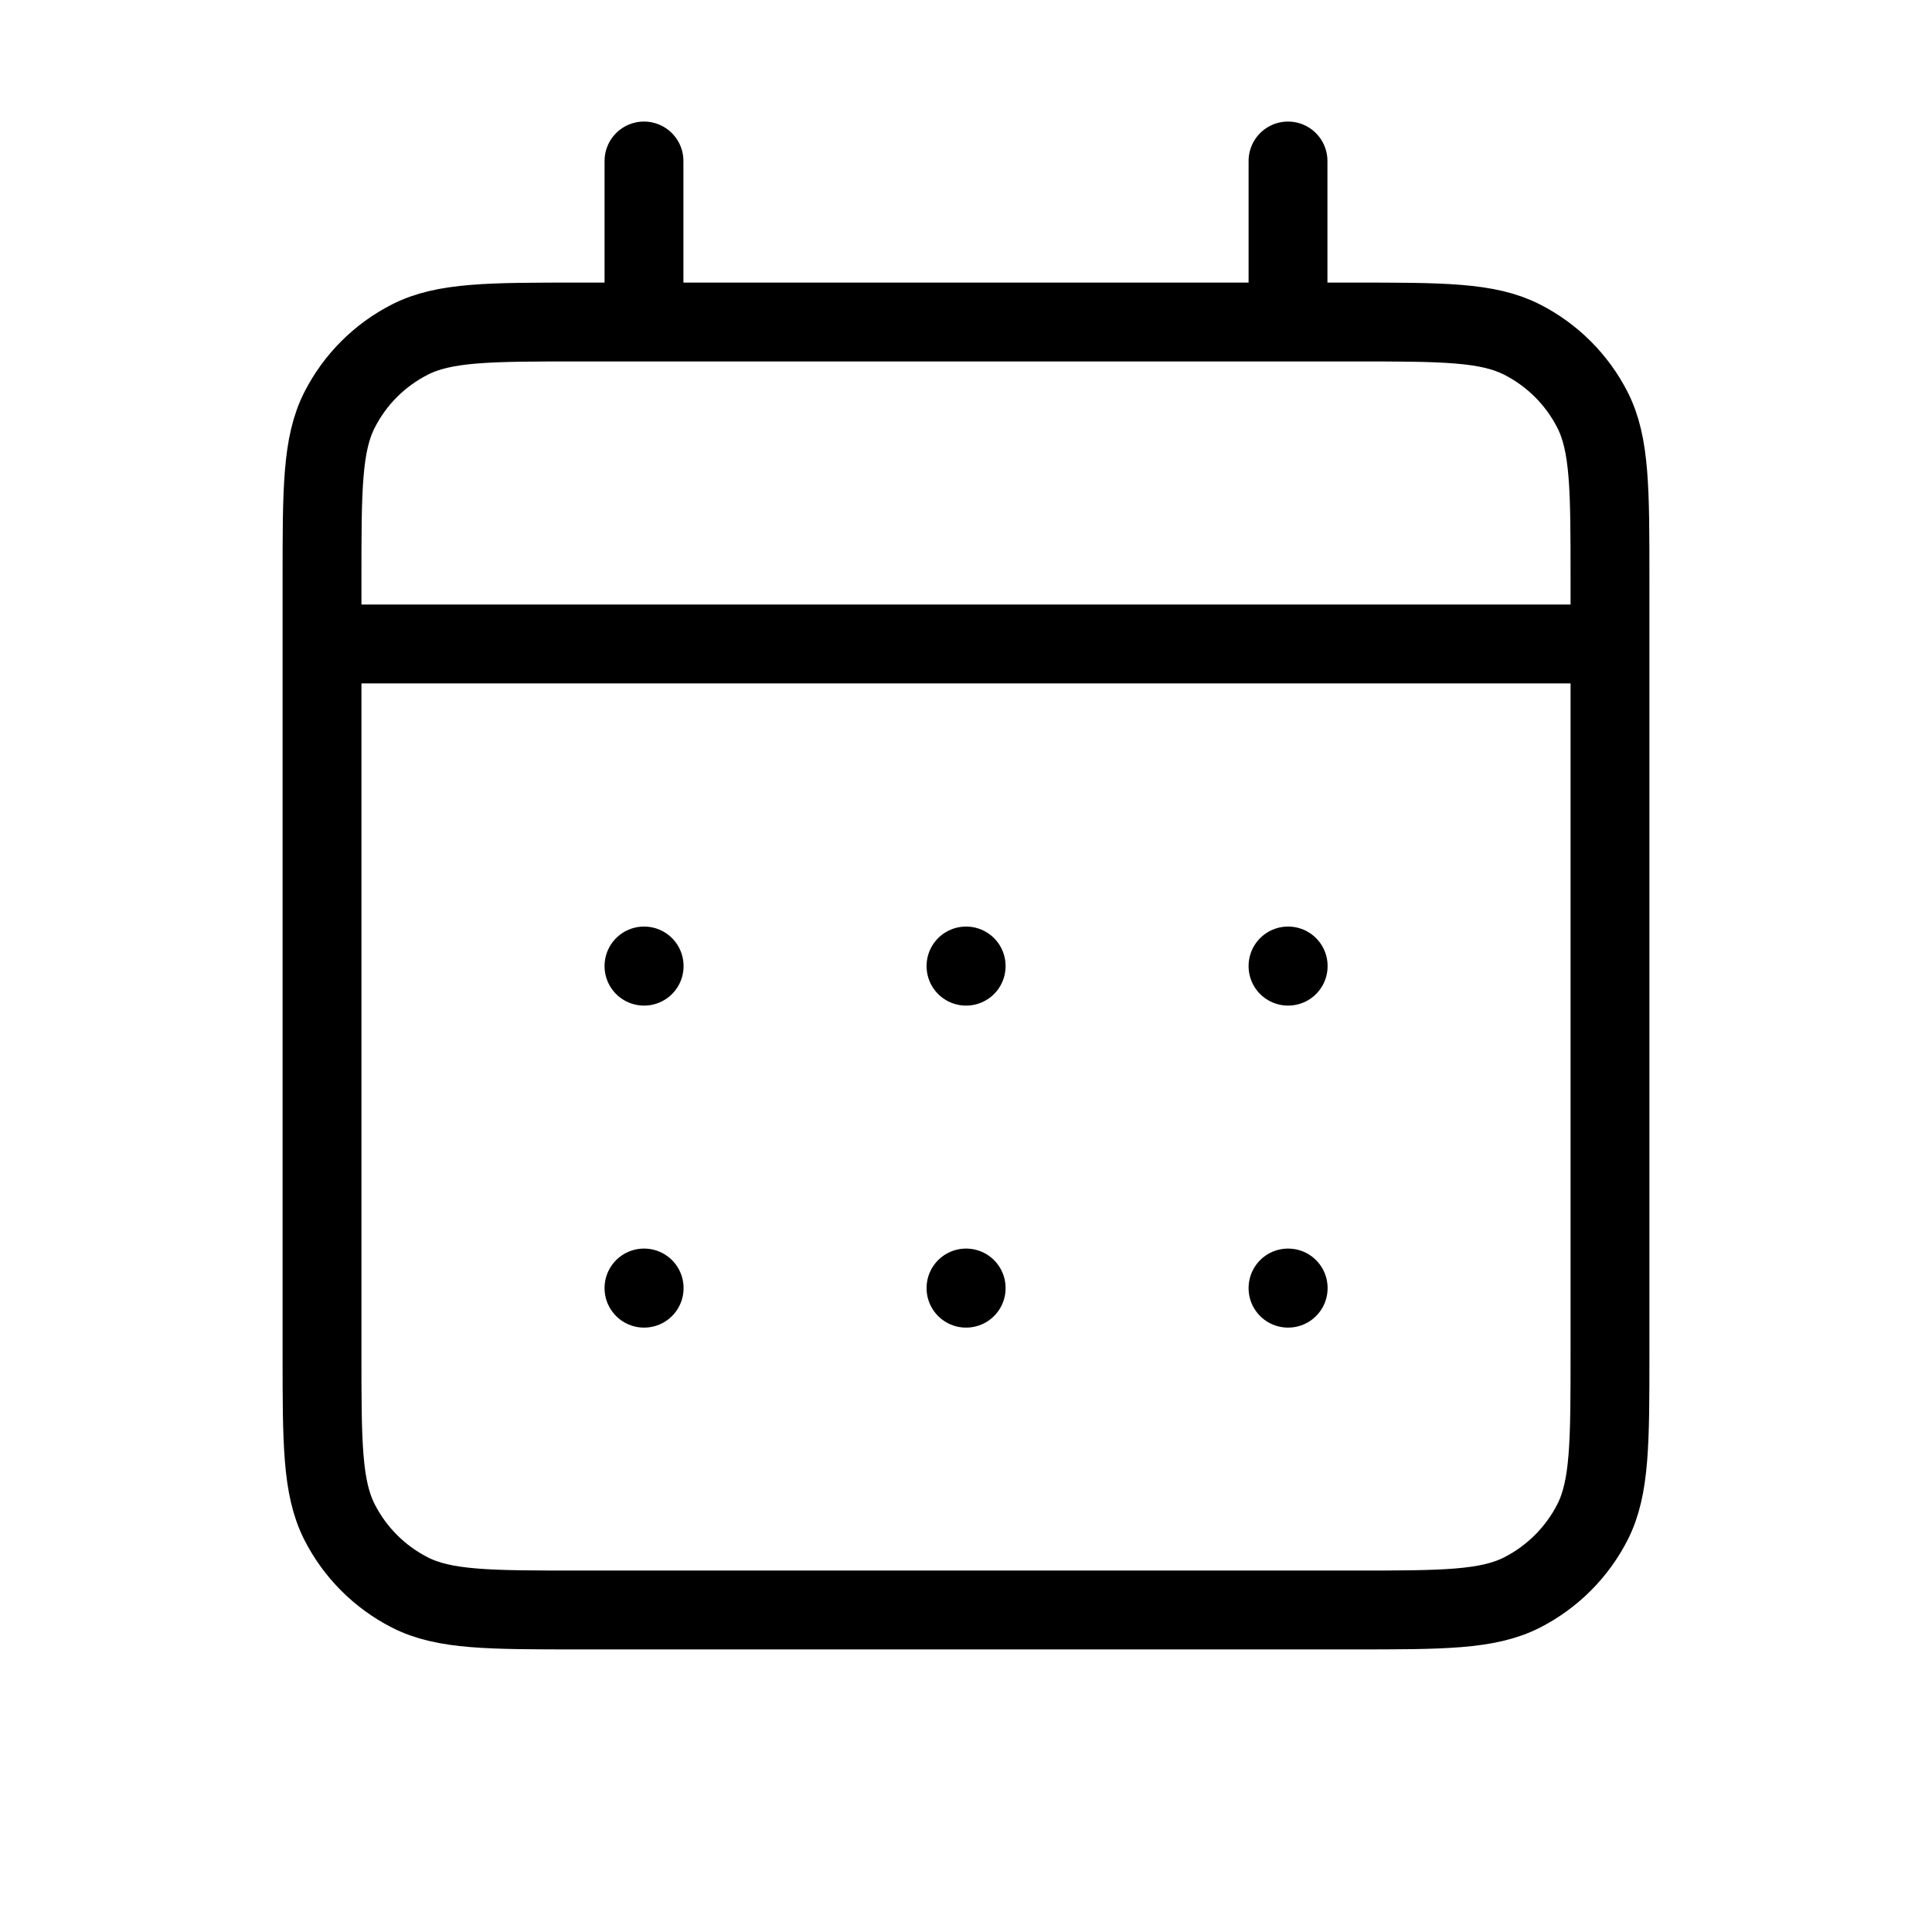 <svg width="49" height="49" viewBox="0 0 49 49" fill="none" xmlns="http://www.w3.org/2000/svg">
<path d="M16.333 8.167H14.7C12.414 8.167 11.269 8.167 10.396 8.612C9.627 9.003 9.003 9.627 8.612 10.396C8.167 11.269 8.167 12.414 8.167 14.7V16.333M16.333 8.167H32.667M16.333 8.167V4.083M32.667 8.167H34.3C36.587 8.167 37.729 8.167 38.603 8.612C39.371 9.003 39.997 9.627 40.389 10.396C40.833 11.268 40.833 12.411 40.833 14.694V16.333M32.667 8.167V4.083M8.167 16.333V34.3C8.167 36.587 8.167 37.73 8.612 38.604C9.003 39.372 9.627 39.997 10.396 40.389C11.268 40.833 12.411 40.833 14.694 40.833H34.306C36.589 40.833 37.73 40.833 38.603 40.389C39.371 39.997 39.997 39.372 40.389 38.604C40.833 37.731 40.833 36.59 40.833 34.307V16.333M8.167 16.333H40.833M32.667 32.667H32.671L32.671 32.671L32.667 32.671V32.667ZM24.5 32.667H24.504L24.504 32.671L24.5 32.671V32.667ZM16.333 32.667H16.337L16.337 32.671L16.333 32.671V32.667ZM32.671 24.5V24.504L32.667 24.504V24.5H32.671ZM24.5 24.5H24.504L24.504 24.504L24.5 24.504V24.5ZM16.333 24.5H16.337L16.337 24.504L16.333 24.504V24.5Z" stroke="black" stroke-width="2" stroke-linecap="round" stroke-linejoin="round"/>
</svg>
